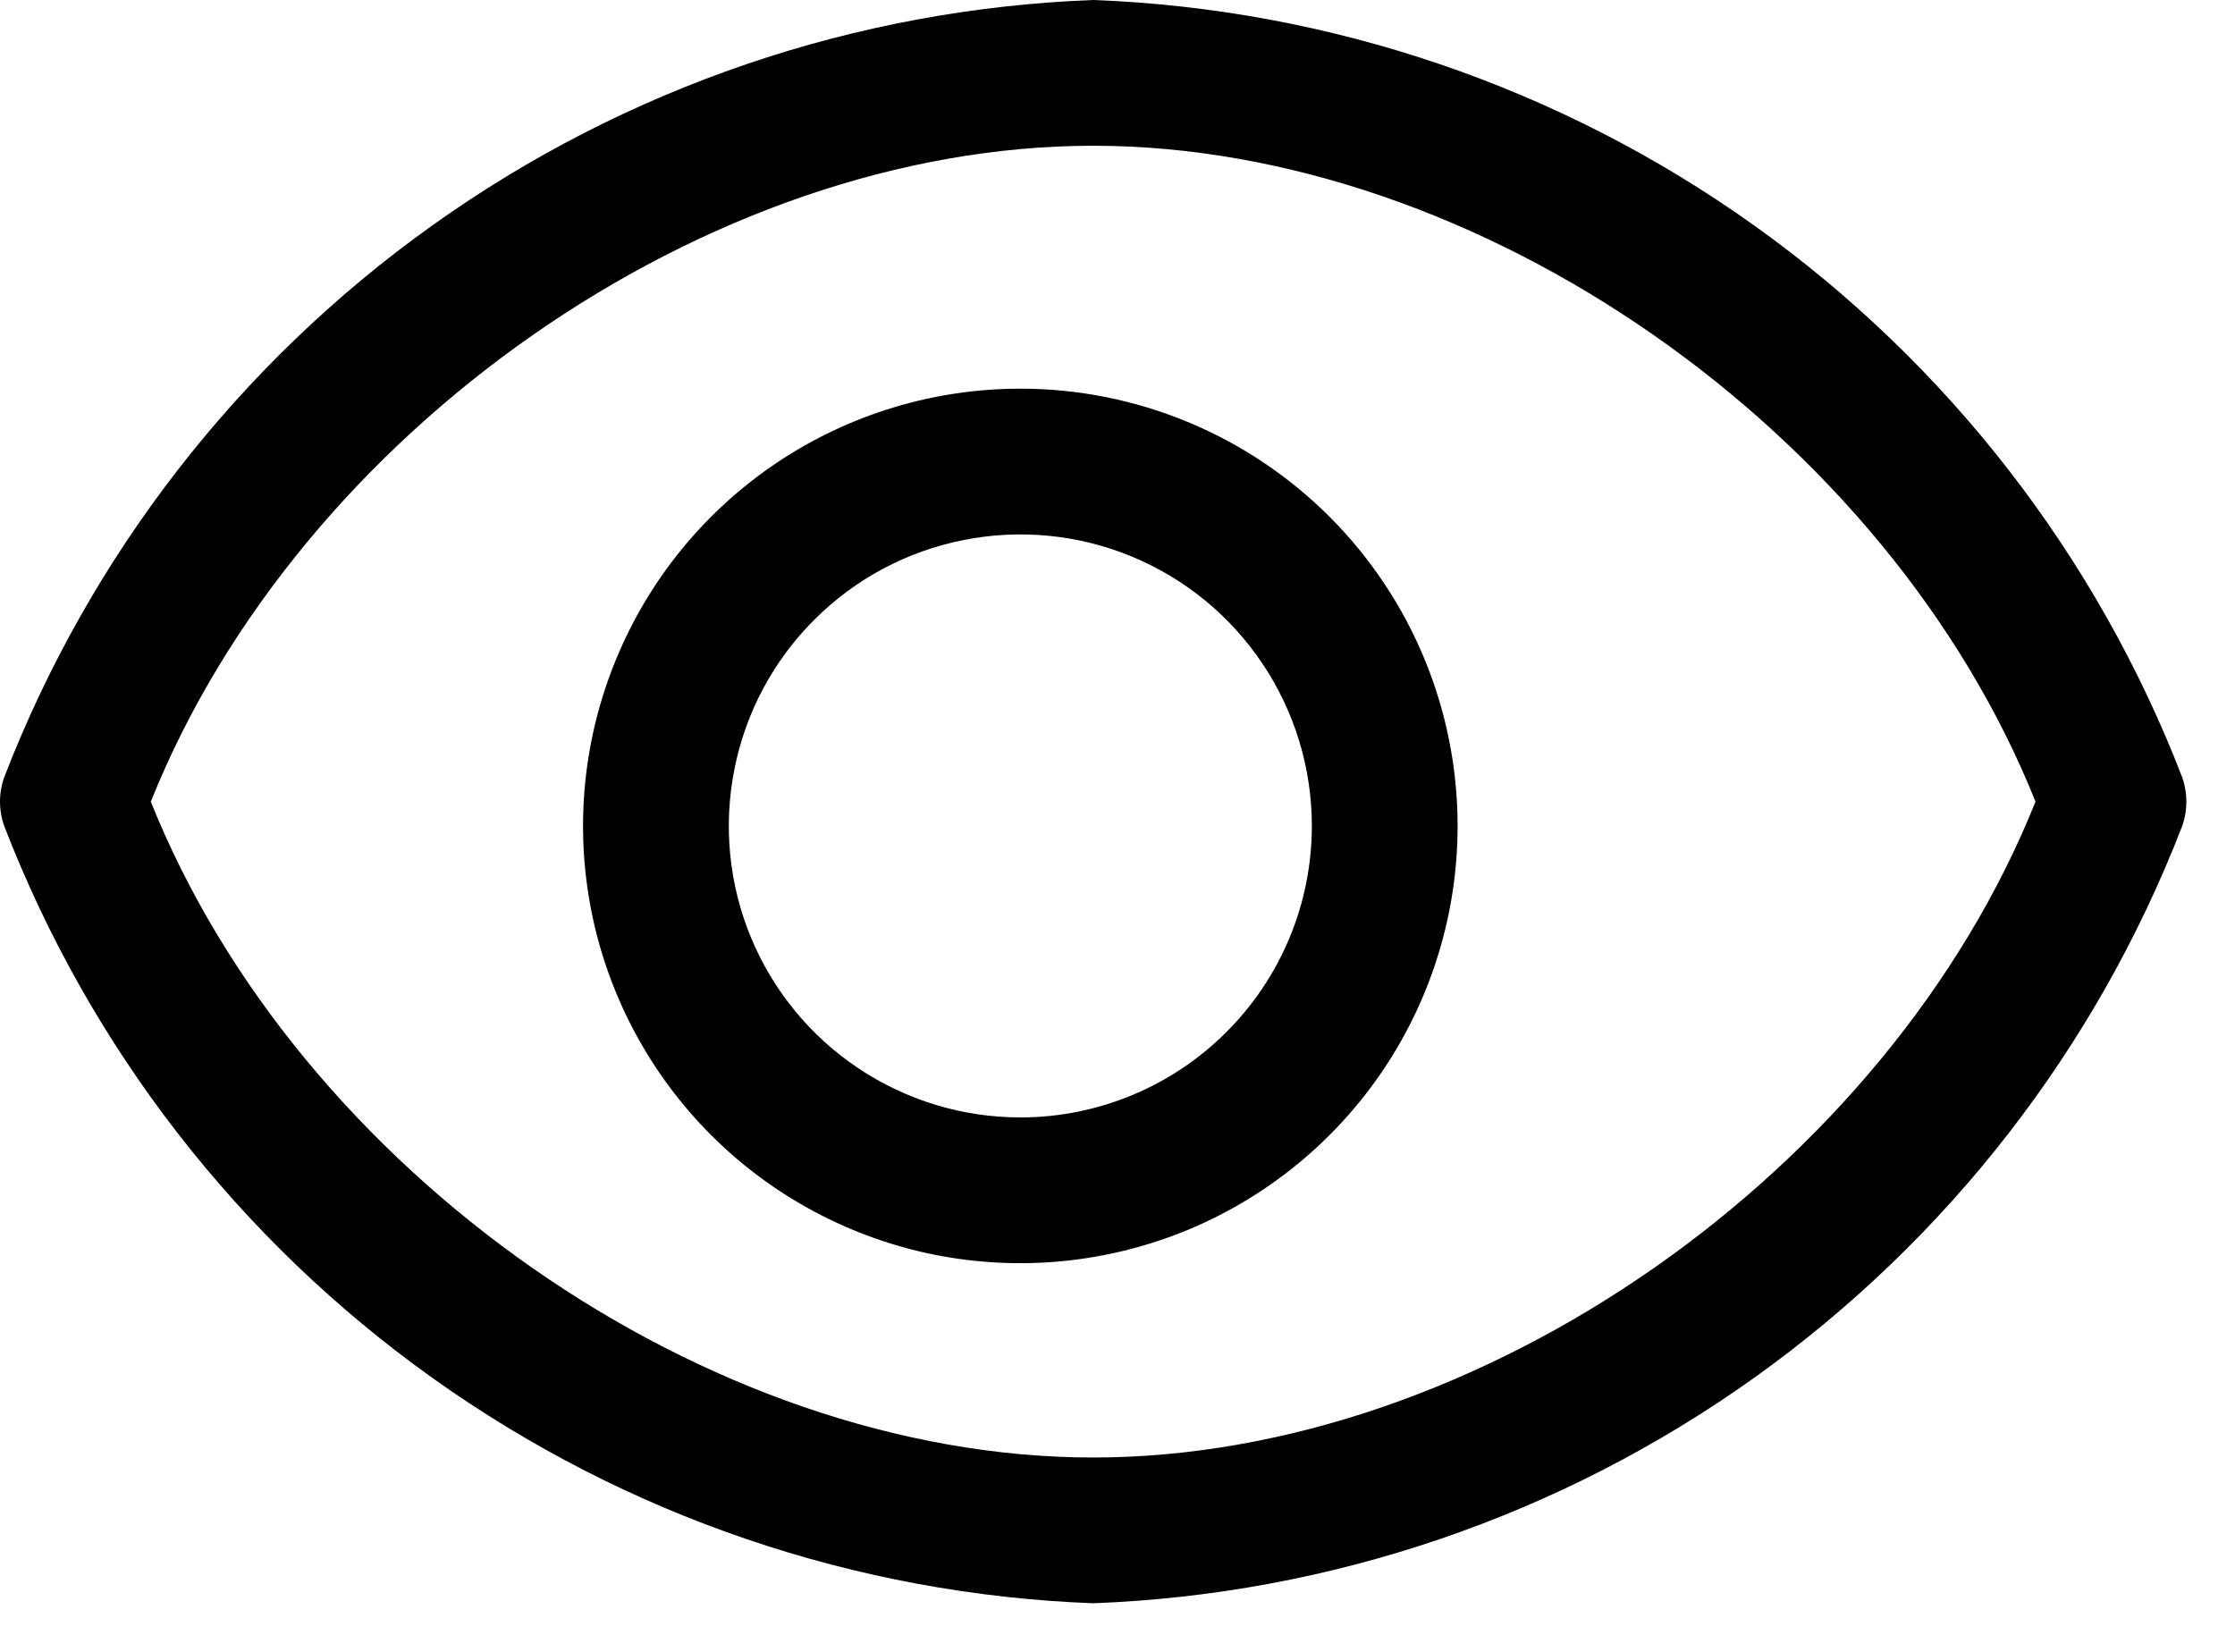 <svg width="23" height="17" viewBox="0 0 23 17" fill="none" xmlns="http://www.w3.org/2000/svg">
<path d="M10.5 4C9.61 4 8.74 4.264 8 4.758C7.26 5.253 6.683 5.956 6.343 6.778C6.002 7.6 5.913 8.505 6.086 9.378C6.26 10.251 6.689 11.053 7.318 11.682C7.947 12.311 8.749 12.74 9.622 12.914C10.495 13.087 11.4 12.998 12.222 12.658C13.044 12.317 13.747 11.74 14.242 11C14.736 10.26 15 9.39 15 8.5C15 7.307 14.526 6.162 13.682 5.318C12.838 4.474 11.694 4 10.5 4ZM10.5 11.5C9.907 11.5 9.327 11.324 8.833 10.994C8.34 10.665 7.955 10.196 7.728 9.648C7.501 9.1 7.442 8.497 7.558 7.915C7.673 7.333 7.959 6.798 8.379 6.379C8.798 5.959 9.333 5.673 9.915 5.558C10.497 5.442 11.1 5.501 11.648 5.728C12.196 5.955 12.665 6.34 12.994 6.833C13.324 7.327 13.5 7.907 13.5 8.5C13.5 9.296 13.184 10.059 12.621 10.621C12.059 11.184 11.296 11.5 10.5 11.5Z" fill="black"/>
<path d="M22.455 7.995C21.573 5.713 20.041 3.74 18.05 2.319C16.058 0.898 13.694 0.092 11.25 0C8.805 0.092 6.441 0.898 4.45 2.319C2.458 3.74 0.927 5.713 0.045 7.995C-0.015 8.16 -0.015 8.34 0.045 8.505C0.927 10.787 2.458 12.76 4.45 14.181C6.441 15.602 8.805 16.408 11.25 16.5C13.694 16.408 16.058 15.602 18.05 14.181C20.041 12.76 21.573 10.787 22.455 8.505C22.514 8.34 22.514 8.16 22.455 7.995ZM11.25 15C7.275 15 3.075 12.053 1.552 8.25C3.075 4.447 7.275 1.5 11.25 1.5C15.225 1.5 19.425 4.447 20.947 8.25C19.425 12.053 15.225 15 11.25 15Z" fill="black"/>
</svg>
